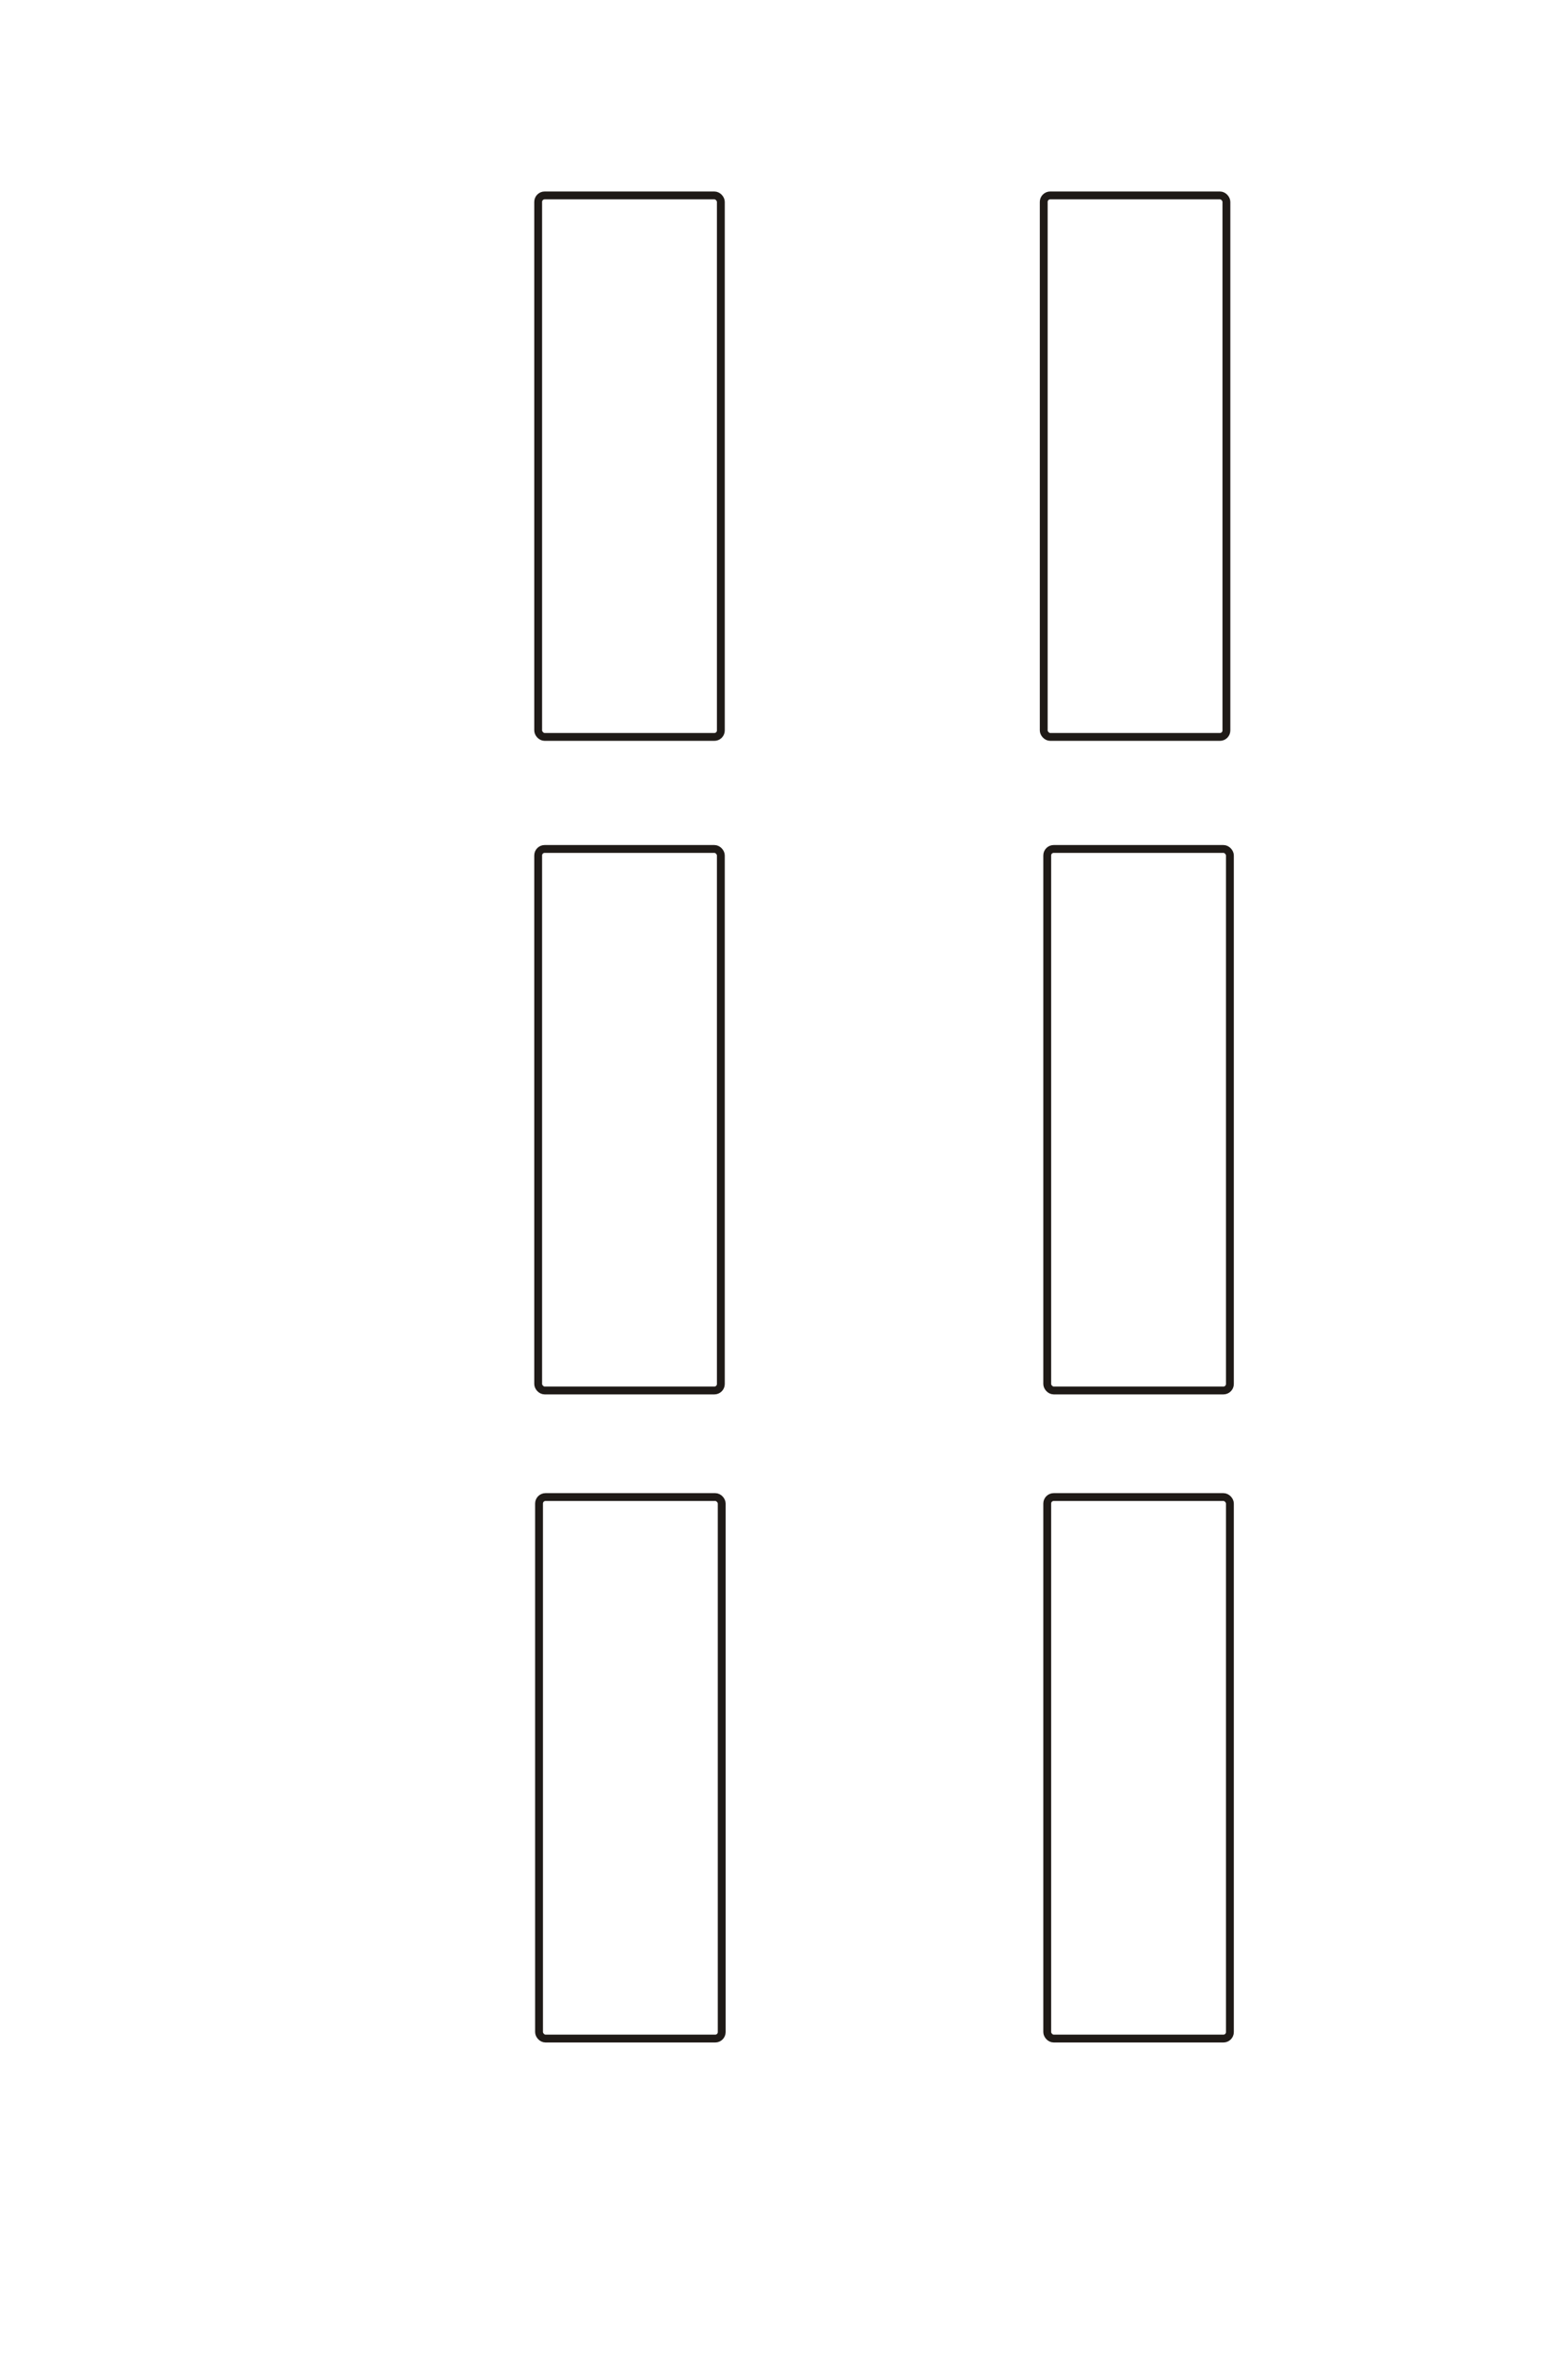 <?xml version="1.0" encoding="UTF-8"?>
<!DOCTYPE svg PUBLIC "-//W3C//DTD SVG 1.1//EN" "http://www.w3.org/Graphics/SVG/1.1/DTD/svg11.dtd">
<!-- Creator: CorelDRAW -->
<svg xmlns="http://www.w3.org/2000/svg" xml:space="preserve" width="40mm" height="60mm" style="shape-rendering:geometricPrecision; text-rendering:geometricPrecision; image-rendering:optimizeQuality; fill-rule:evenodd; clip-rule:evenodd"
viewBox="0 0 40 60"
 xmlns:xlink="http://www.w3.org/1999/xlink">
 <defs>
  <style type="text/css">
   <![CDATA[
    .str0 {stroke:#1F1A17;stroke-width:0.2}
    .fil0 {fill:none}
   ]]>
  </style>
 </defs>
 <g id="图层_x0020_2">
  <rect class="fil0 str0" x="13.751" y="38.174" width="4.66" height="13.808" rx="0.165" ry="0.165"/>
  <rect class="fil0 str0" x="26.715" y="38.174" width="4.66" height="13.808" rx="0.165" ry="0.165"/>
  <rect class="fil0 str0" x="26.715" y="21.648" width="4.66" height="13.808" rx="0.165" ry="0.165"/>
  <rect class="fil0 str0" x="13.729" y="21.648" width="4.66" height="13.808" rx="0.165" ry="0.165"/>
  <rect class="fil0 str0" x="13.729" y="4.983" width="4.66" height="13.808" rx="0.165" ry="0.165"/>
  <rect class="fil0 str0" x="26.626" y="4.983" width="4.66" height="13.808" rx="0.165" ry="0.165"/>
 </g>
</svg>
